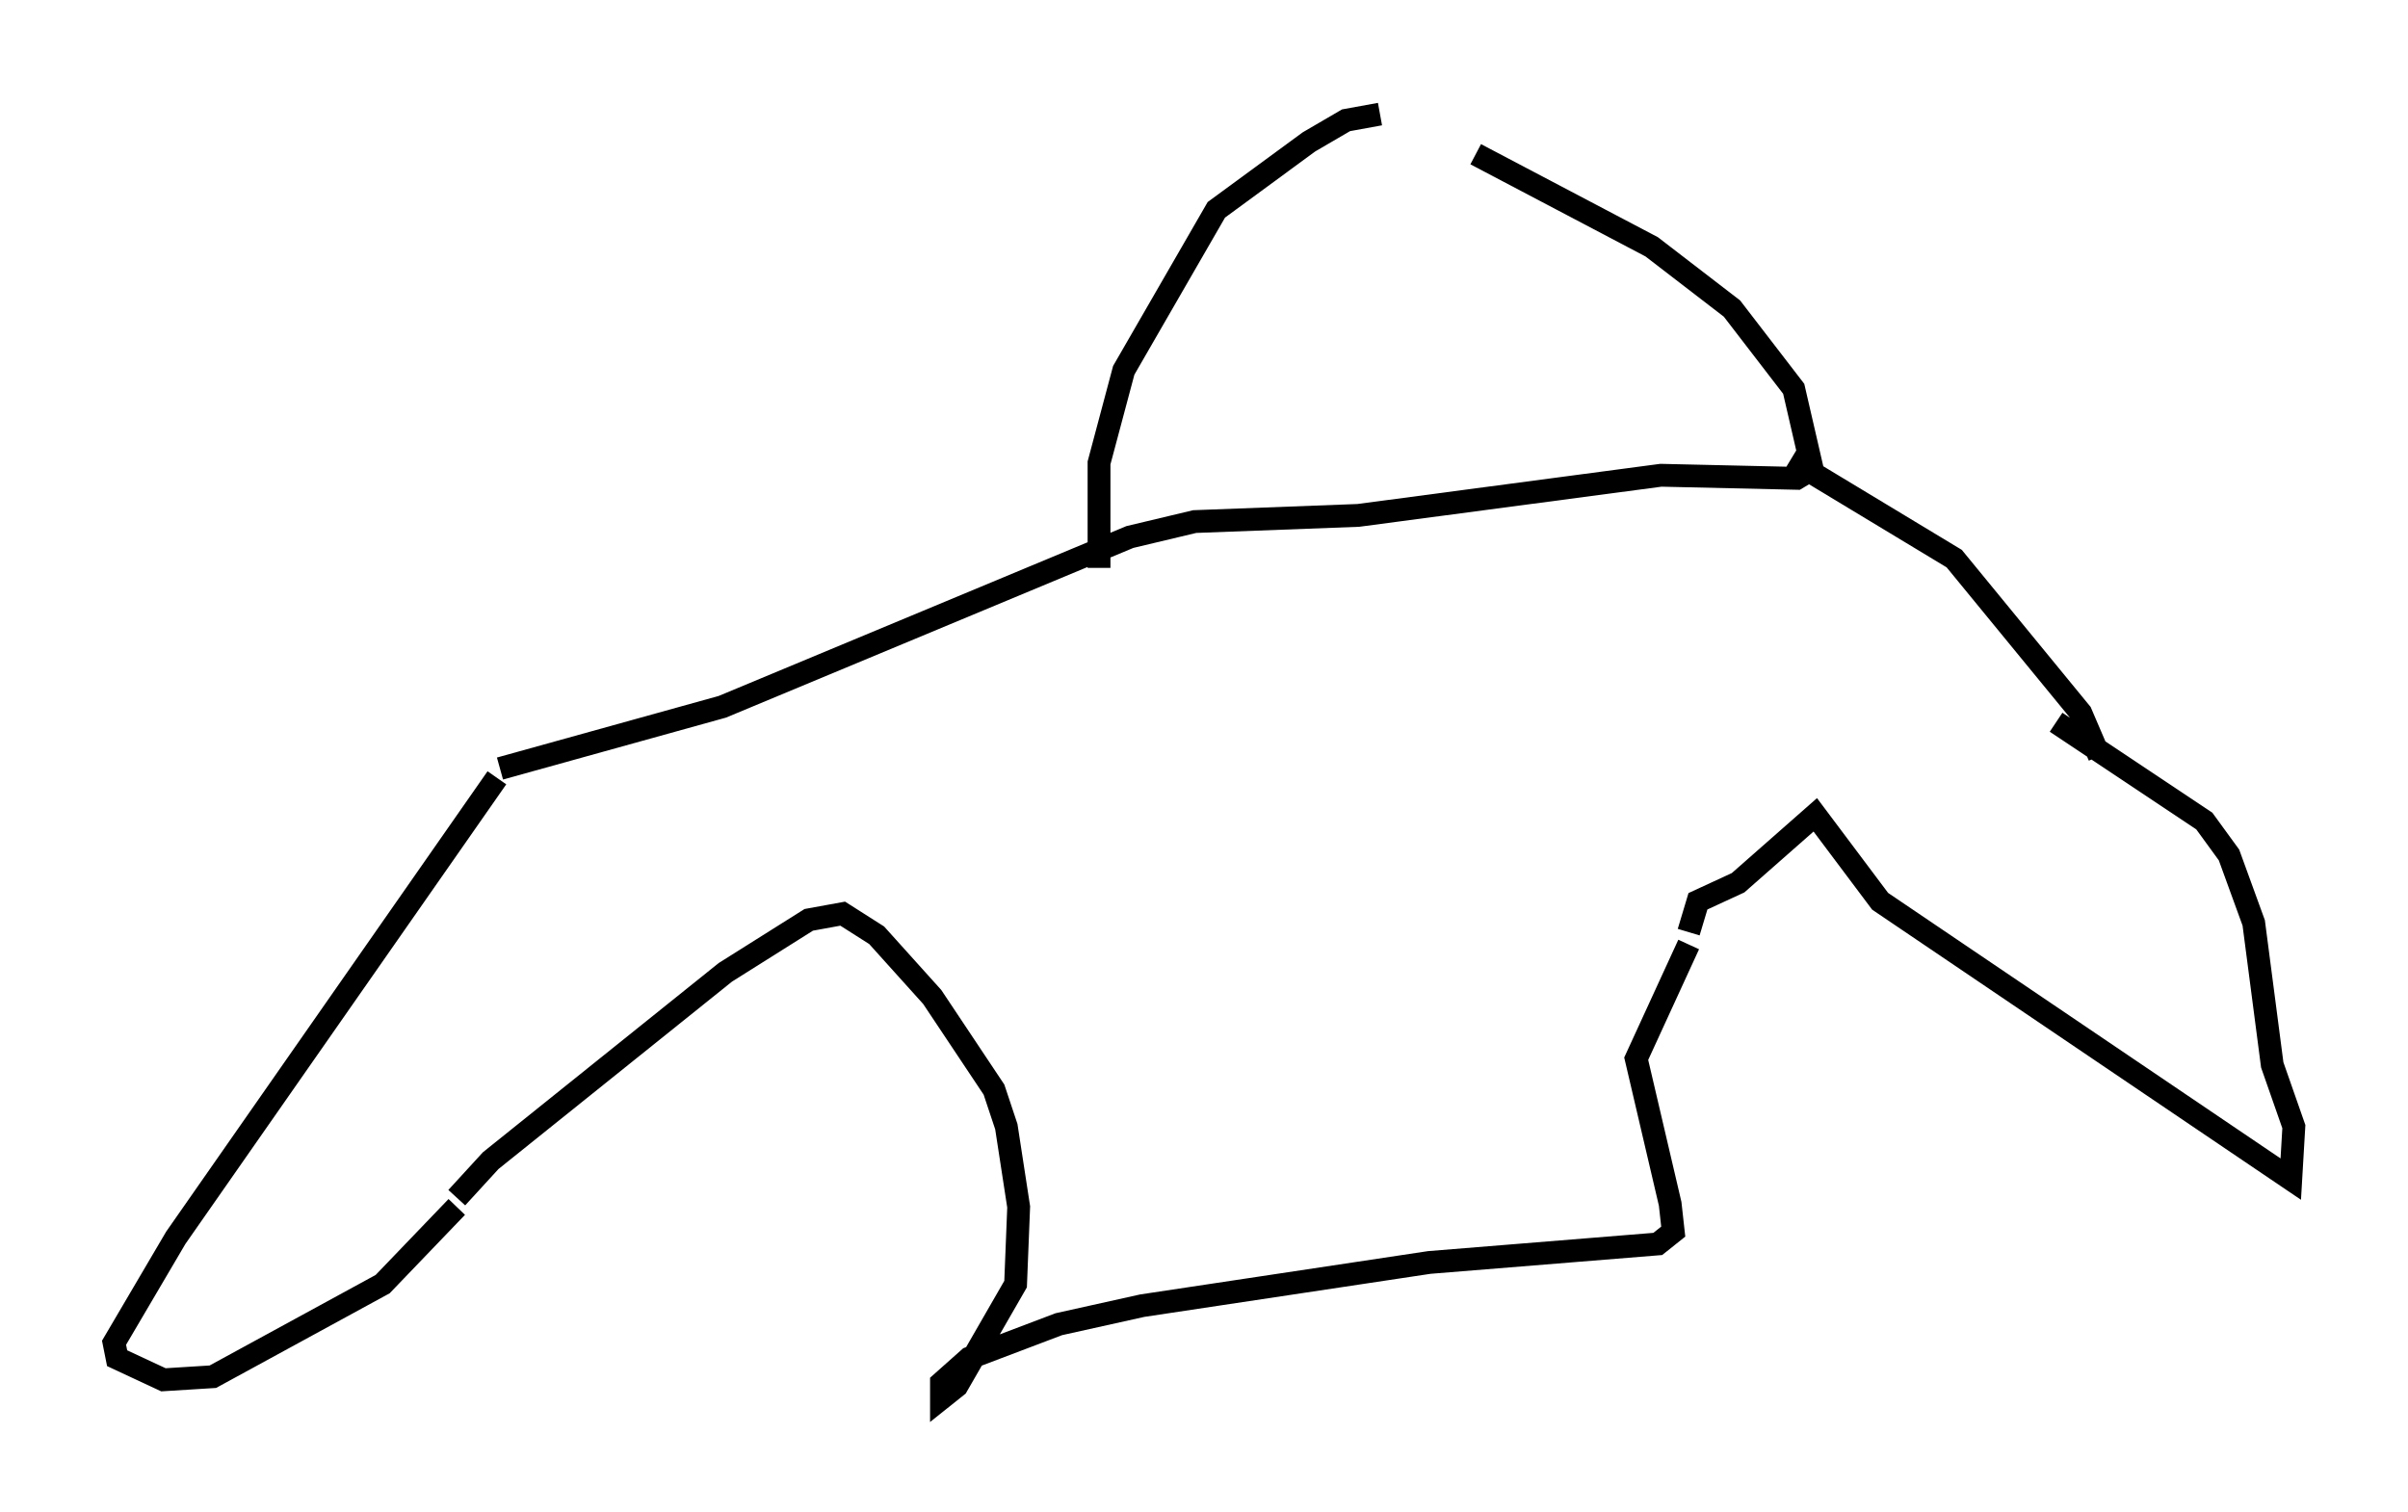 <?xml version="1.0" encoding="utf-8" ?>
<svg baseProfile="full" height="66.292" version="1.1" width="105.533" xmlns="http://www.w3.org/2000/svg" xmlns:ev="http://www.w3.org/2001/xml-events" xmlns:xlink="http://www.w3.org/1999/xlink"><defs /><rect fill="white" height="66.292" width="105.533" x="0" y="0" /><path d="M51.008, 26.786 m-2.842, -1.894 l0.0, -4.601 1.083, -4.059 l4.059, -7.036 4.059, -2.977 l1.624, -0.947 1.488, -0.271 m4.195, 1.759 l7.713, 4.059 3.518, 2.706 l2.706, 3.518 0.812, 3.518 l-0.677, 0.406 -5.954, -0.135 l-13.261, 1.759 -7.172, 0.271 l-2.842, 0.677 -17.862, 7.442 l-9.743, 2.706 m-0.135, 0.406 l-14.073, 20.162 -2.706, 4.601 l0.135, 0.677 2.03, 0.947 l2.165, -0.135 7.442, -4.059 l3.248, -3.383 m0.0, -0.406 l1.488, -1.624 10.284, -8.254 l3.654, -2.3 1.488, -0.271 l1.488, 0.947 2.436, 2.706 l2.706, 4.059 0.541, 1.624 l0.541, 3.518 -0.135, 3.383 l-2.571, 4.465 -0.677, 0.541 l0.0, -0.677 1.218, -1.083 l3.924, -1.488 3.654, -0.812 l12.584, -1.894 10.013, -0.812 l0.677, -0.541 -0.135, -1.218 l-1.488, -6.36 2.3, -5.007 m0.0, -0.541 l0.406, -1.353 1.759, -0.812 l3.383, -2.977 2.842, 3.789 l17.997, 12.178 0.135, -2.3 l-0.947, -2.706 -0.812, -6.225 l-1.083, -2.977 -1.083, -1.488 l-6.495, -4.33 m-11.637, -11.502 l7.172, 4.33 5.548, 6.766 l0.812, 1.894 " fill="none" stroke="black" stroke-width="1" /></svg>